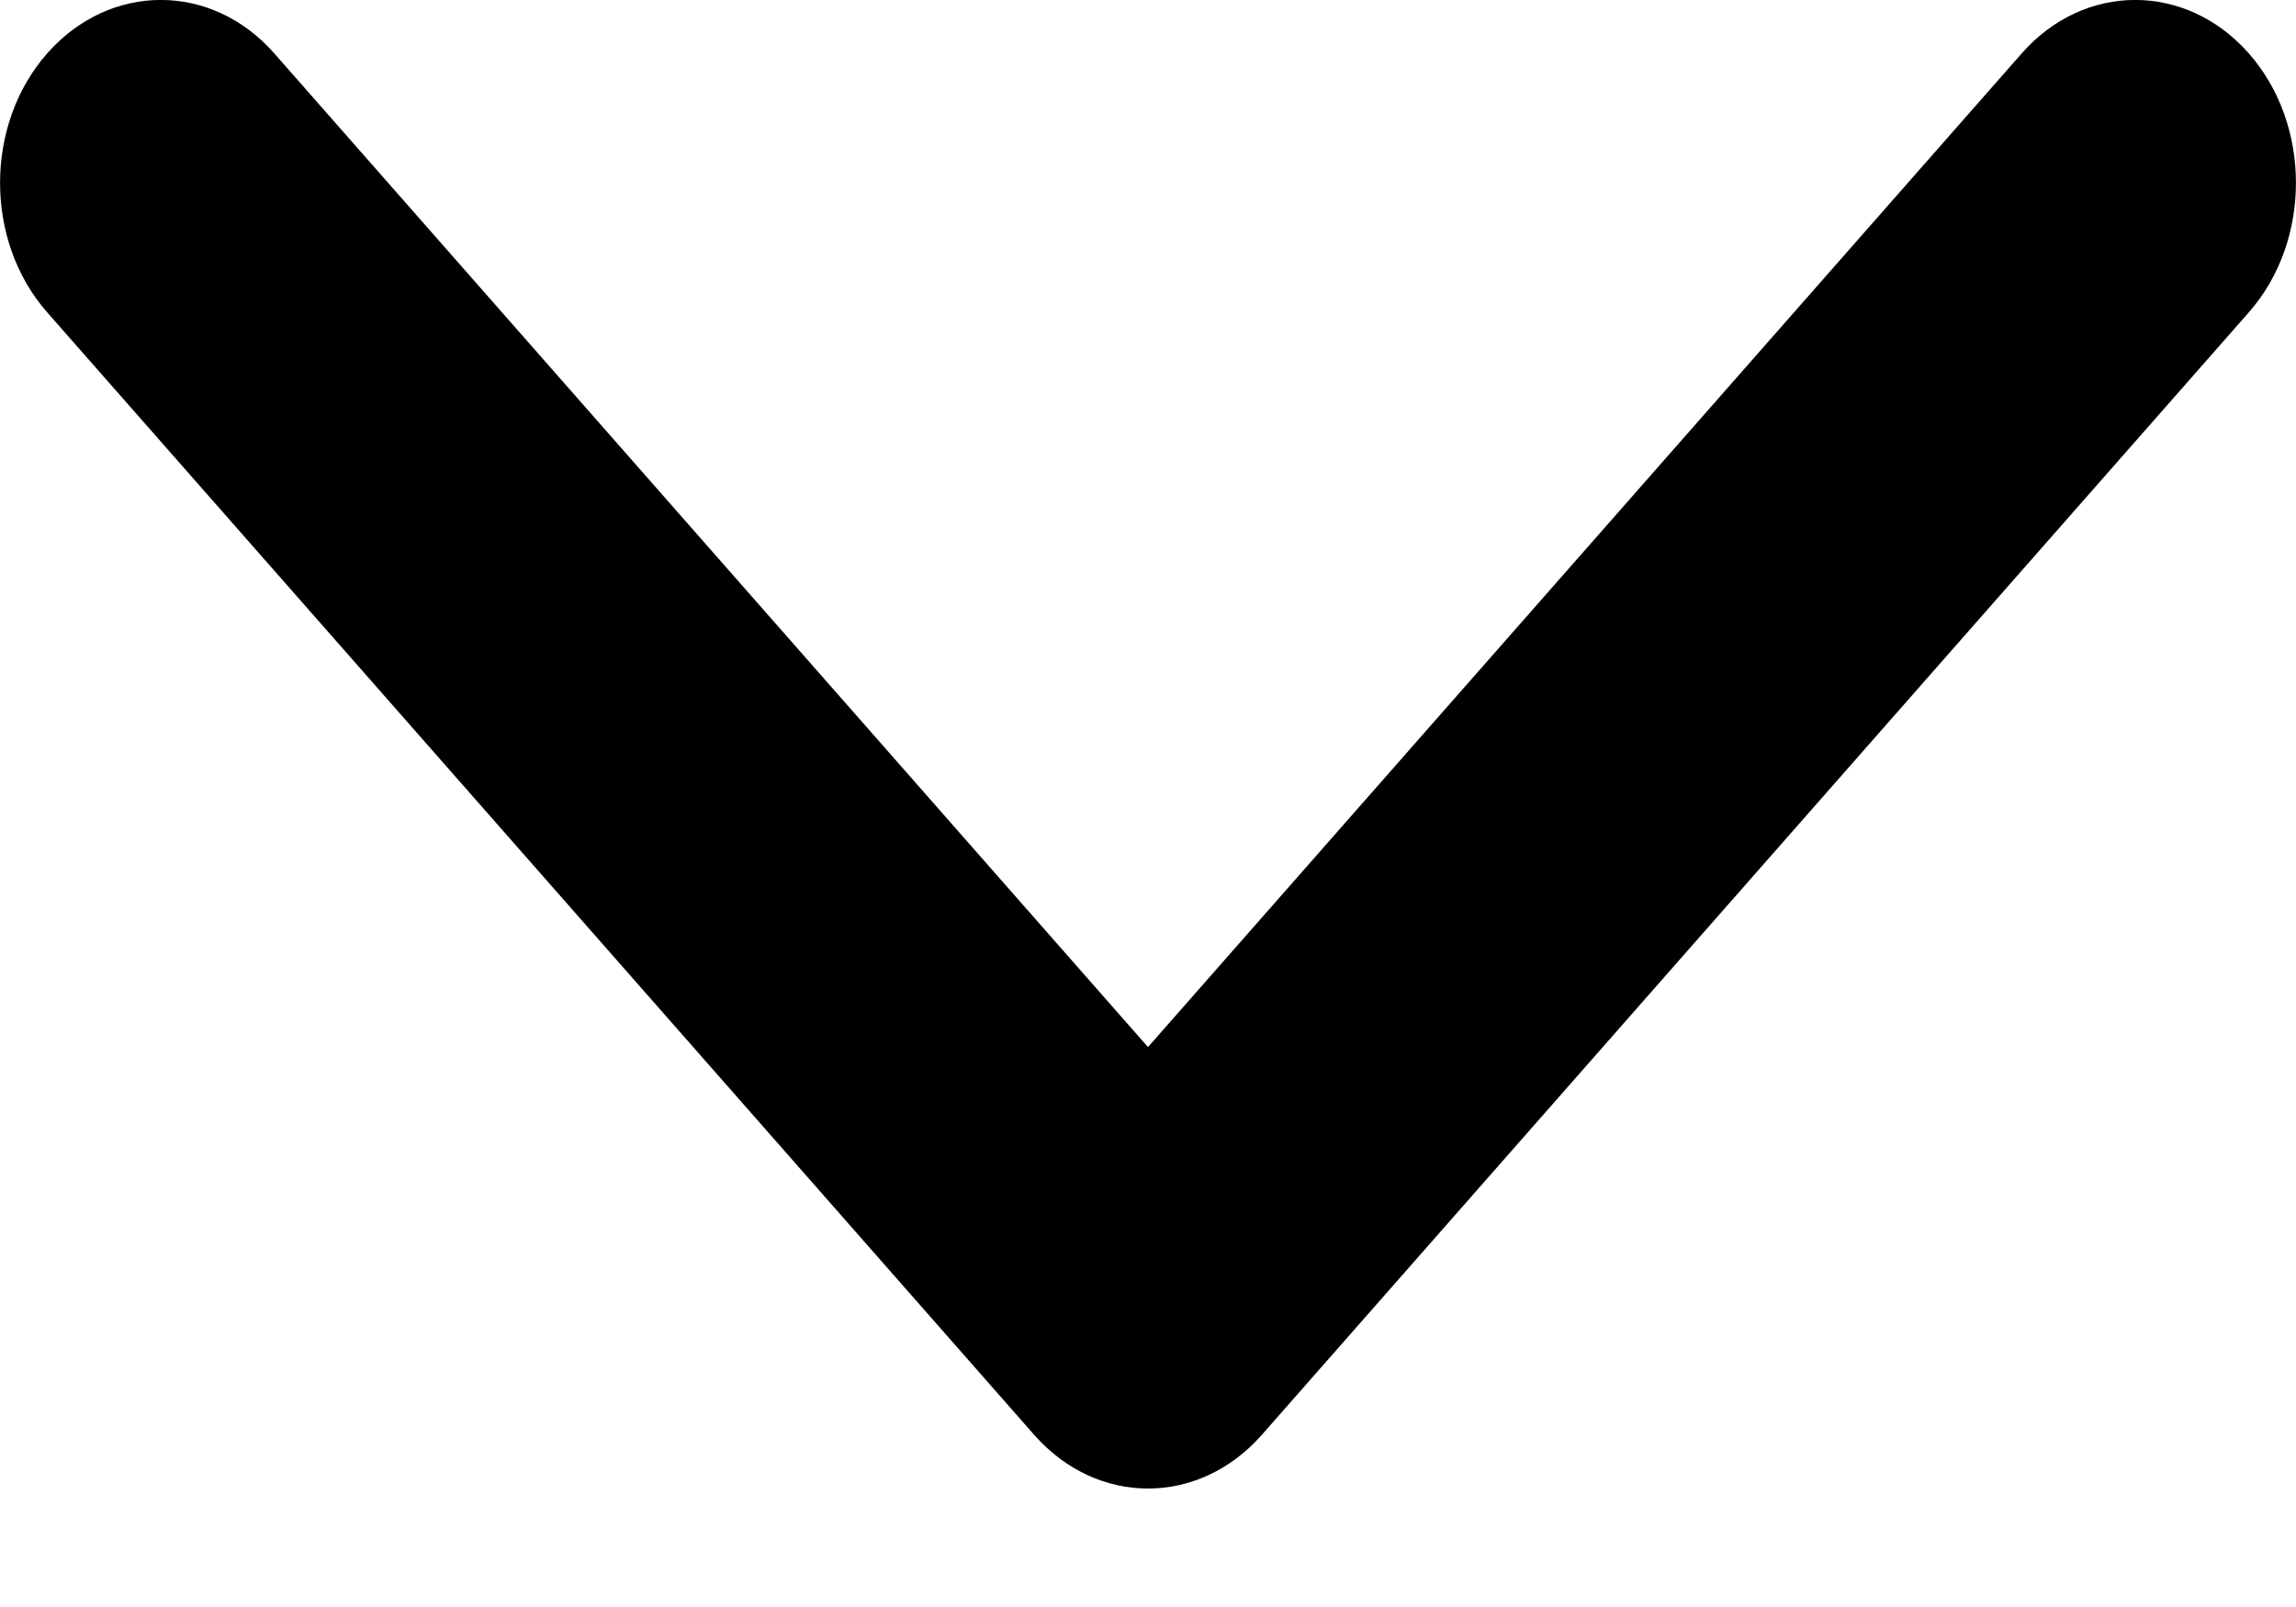 <svg width="10" height="7" viewBox="0 0 10 7" fill="none" xmlns="http://www.w3.org/2000/svg">
<path d="M5 6.484C5.179 6.484 5.358 6.406 5.495 6.251L9.795 1.36C10.068 1.049 10.068 0.544 9.795 0.233C9.521 -0.078 9.078 -0.078 8.805 0.233L5 4.561L1.195 0.233C0.922 -0.078 0.479 -0.078 0.205 0.233C-0.068 0.544 -0.068 1.049 0.205 1.36L4.505 6.251C4.642 6.406 4.821 6.484 5 6.484Z" fill="black"/>
</svg>
